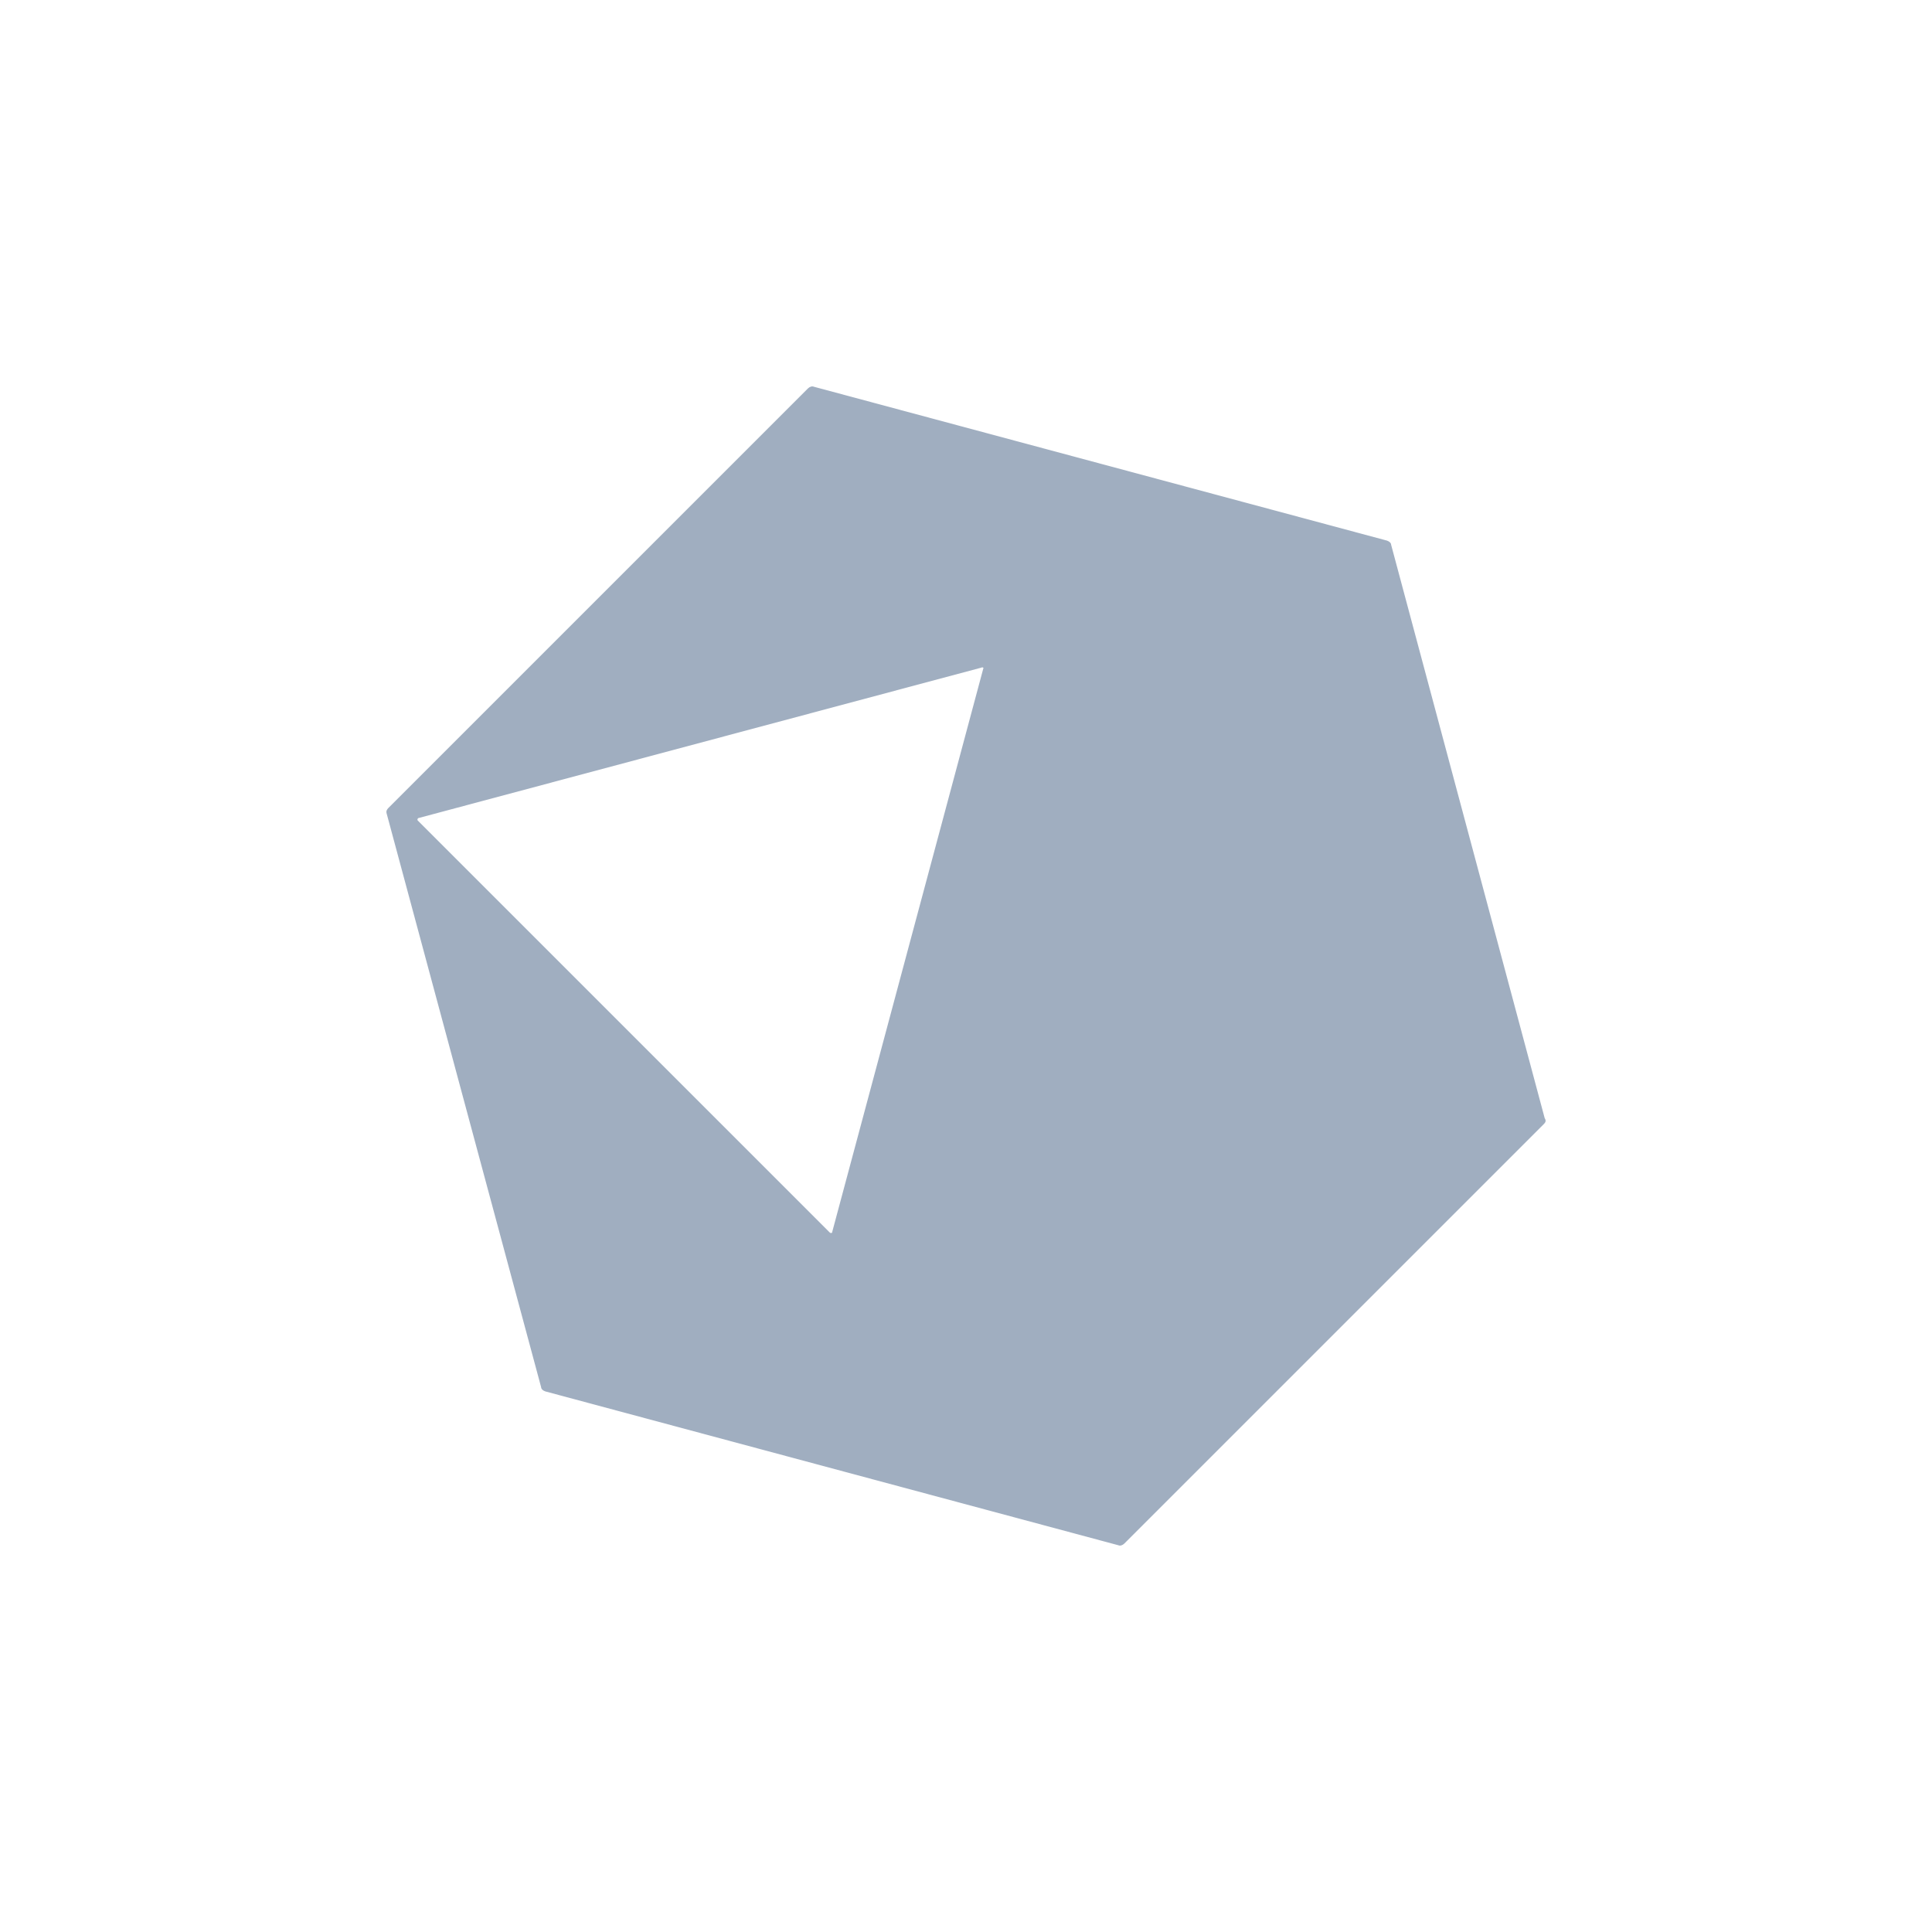 <svg width="100" height="100" viewBox="0 0 100 100" fill="none" xmlns="http://www.w3.org/2000/svg">
<path d="M79.909 58.181L58.193 79.896C58.107 79.983 57.976 80.026 57.889 79.983L28.226 72.019C28.095 71.976 28.009 71.889 28.009 71.802L20.017 42.123C19.974 41.993 20.017 41.906 20.104 41.819L41.82 20.104C41.907 20.017 42.037 19.974 42.124 20.017L71.787 27.981C71.918 28.024 72.005 28.111 72.005 28.198L79.953 57.877C80.04 58.007 79.996 58.094 79.909 58.181ZM50.81 34.552L21.667 42.341C21.624 42.341 21.581 42.428 21.624 42.472L42.949 63.795C42.992 63.838 43.079 63.838 43.079 63.751L50.897 34.595C50.94 34.595 50.853 34.508 50.81 34.552Z" fill="#A0AEC0"/>
</svg>
